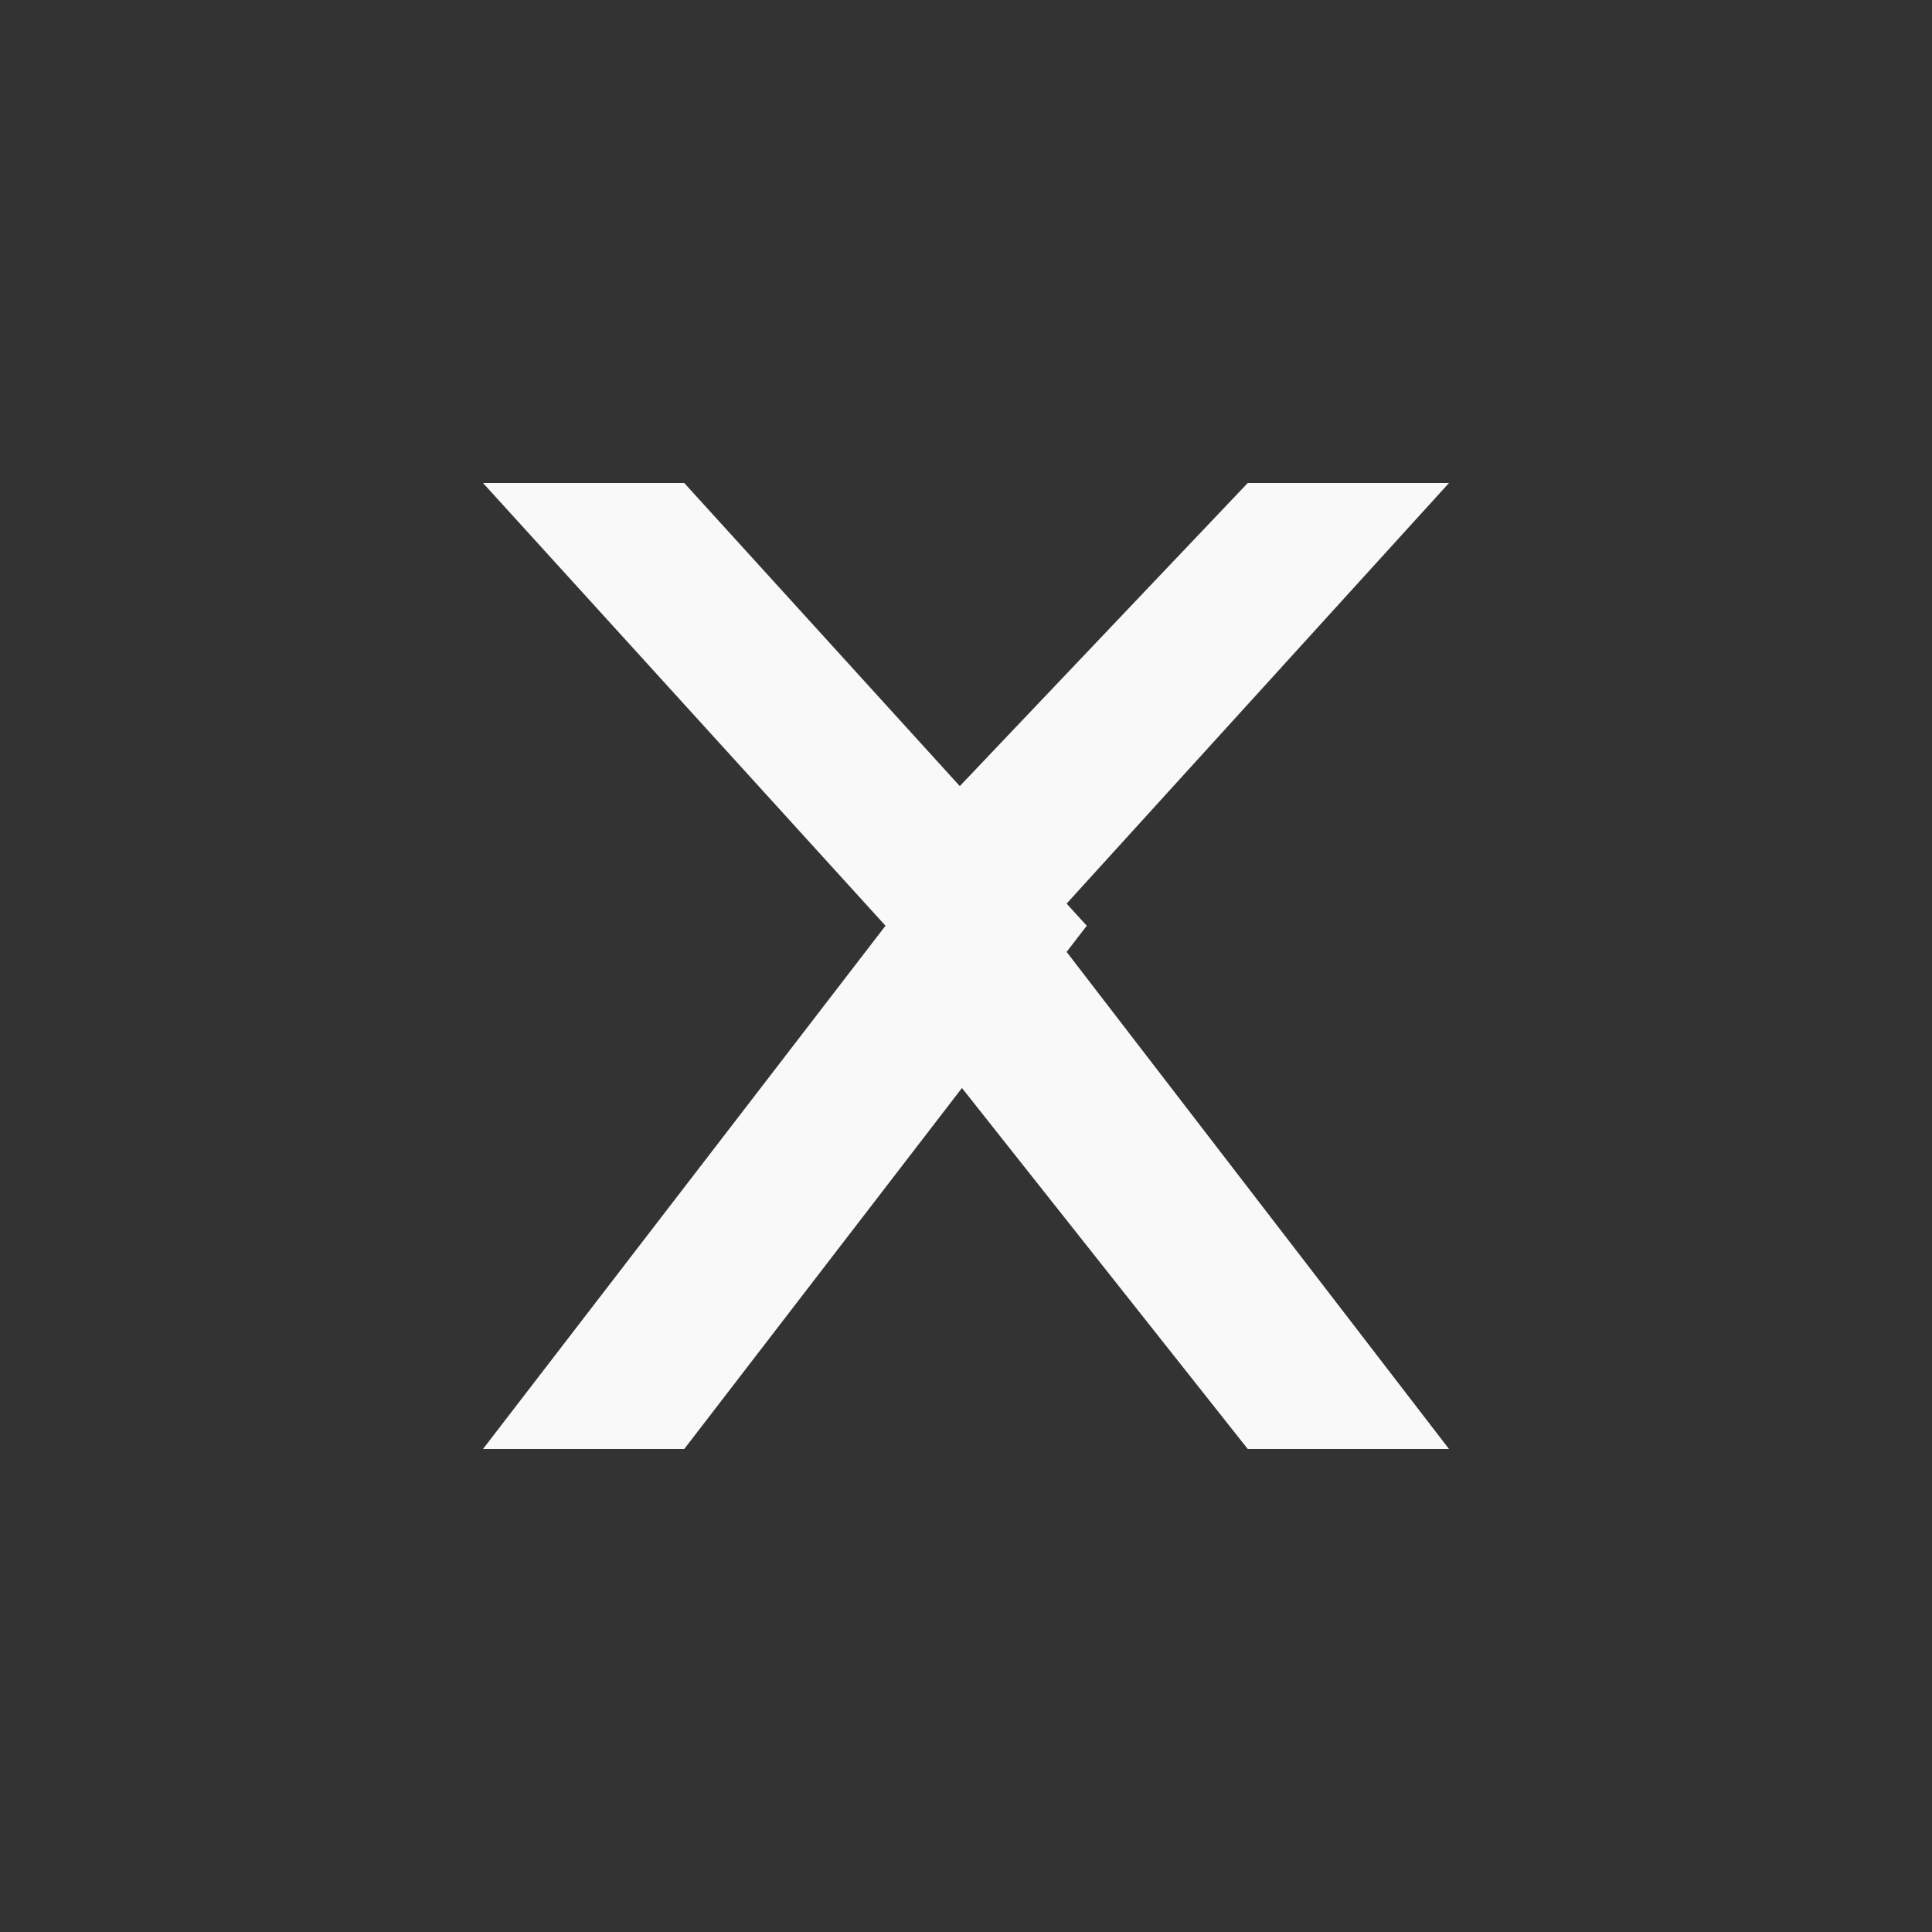<!-- color: #eeeeee --><svg xmlns="http://www.w3.org/2000/svg" viewBox="0 0 48 48"><rect x="0" y="0" width="48" height="48" fill="#333333" stroke="none"/><g><path d="m 36 12 l -5 0 l -9.5 10 l 1.5 1 l -1.5 1 l 9.5 12 l 5 0 l -10 -13 m 10 -11" fill="#f9f9f9" stroke="none" fill-rule="nonzero" fill-opacity="1"/><path d="m 12 12 l 5 0 l 10 11 l -10 13 l -5 0 l 10 -13 m -10 -11" fill="#f9f9f9" stroke="none" fill-rule="nonzero" fill-opacity="1"/></g></svg>